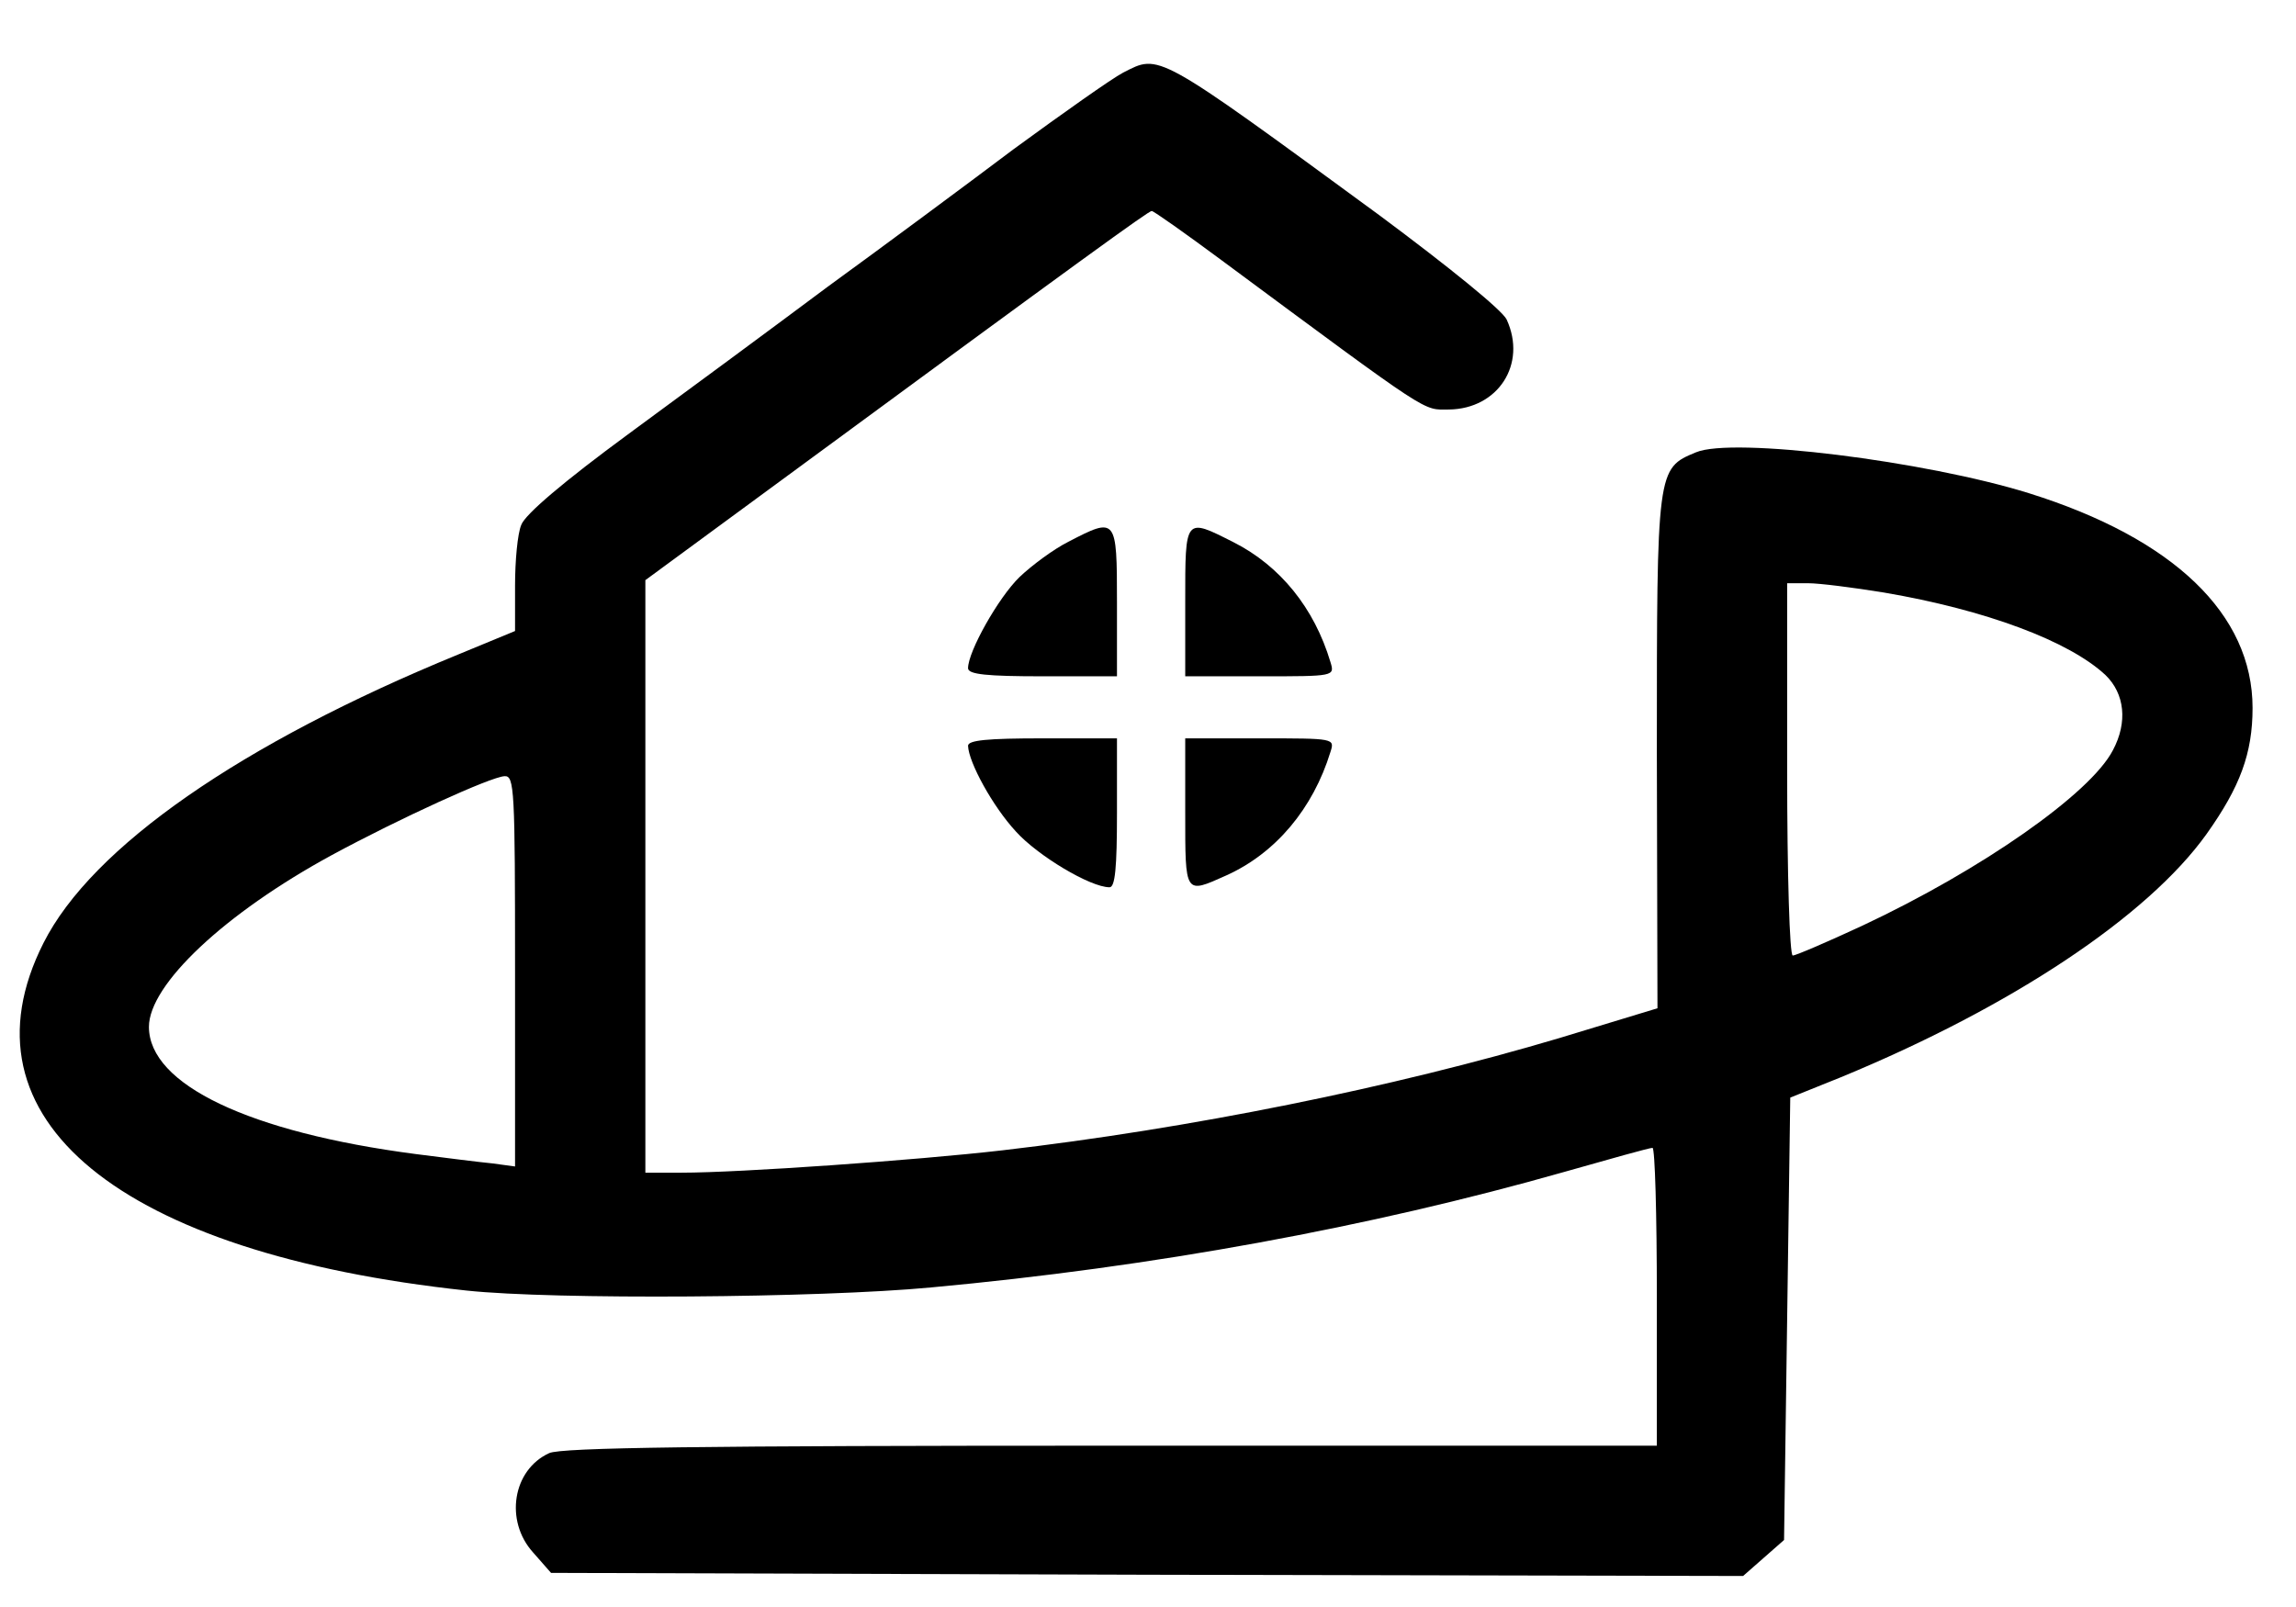 <?xml version="1.0" standalone="no"?>
<!DOCTYPE svg PUBLIC "-//W3C//DTD SVG 20010904//EN"
 "http://www.w3.org/TR/2001/REC-SVG-20010904/DTD/svg10.dtd">
<svg version="1.0" xmlns="http://www.w3.org/2000/svg"
 width="370pt" height="259pt" viewBox="0 0 370 259"
 preserveAspectRatio="xMidYMid meet">

<defs xmlns="http://www.w3.org/2000/svg">
  <linearGradient id="Gradient2" gradientTransform="rotate(45)">
    <stop offset="0%" stop-color="rgb(18, 194, 233)"/>
    <stop offset="50%" stop-color="rgb(196, 113, 237)"/>
    <stop offset="100%" stop-color="rgb(246, 79, 89)"/>
  </linearGradient>
</defs>

<rect x="0" y="0" rx="0" ry="0" width="370" height="259" fill="white"/>
<g transform="translate(0,259) scale(0.1,-0.1)"
fill="#000000" stroke="none">
<path d="M1810 2473 c-19 -10 -98 -66 -176 -123 -77 -58 -212 -158 -300 -222
-87 -65 -232 -172 -322 -238 -102 -75 -166 -129 -172 -146 -6 -14 -10 -58 -10
-98 l0 -73 -92 -38 c-349 -143 -590 -310 -668 -465 -143 -283 122 -500 682
-560 141 -15 568 -12 748 5 359 33 707 97 1020 186 74 21 138 39 143 39 4 0 7
-108 7 -240 l0 -240 -880 0 c-660 0 -886 -3 -905 -12 -59 -27 -72 -109 -26
-160 l29 -33 961 -3 960 -2 33 29 33 29 5 357 5 356 82 33 c274 113 494 259
589 392 54 76 74 130 74 203 0 151 -127 273 -360 346 -167 52 -478 91 -537 66
-63 -26 -63 -27 -63 -483 l1 -413 -158 -48 c-269 -80 -596 -146 -898 -181
-139 -16 -423 -36 -517 -36 l-58 0 0 478 0 477 211 155 c499 367 600 440 605
440 3 0 54 -36 112 -79 343 -254 324 -241 367 -241 79 1 126 73 93 145 -7 15
-92 84 -205 168 -363 266 -354 260 -413 230z m1226 -838 c164 -28 298 -78 357
-133 31 -30 36 -76 12 -121 -36 -70 -212 -193 -404 -283 -56 -26 -107 -48
-112 -48 -5 0 -9 130 -9 300 l0 300 34 0 c18 0 73 -7 122 -15z m-2206 -610 l0
-315 -37 5 c-21 2 -76 9 -123 15 -268 35 -430 112 -430 205 0 68 122 183 295
277 109 59 256 126 278 127 16 1 17 -20 17 -314z"/>
<path d="M1722 1717 c-24 -12 -59 -38 -79 -57 -34 -33 -83 -120 -83 -147 0
-10 31 -13 120 -13 l120 0 0 120 c0 136 -1 137 -78 97z"/>
<path d="M1910 1620 l0 -120 121 0 c120 0 120 0 113 23 -26 87 -81 155 -156
193 -79 40 -78 41 -78 -96z"/>
<path d="M1560 1388 c1 -27 40 -98 77 -138 35 -39 120 -90 151 -90 9 0 12 31
12 120 l0 120 -120 0 c-89 0 -120 -3 -120 -12z"/>
<path d="M1910 1280 c0 -133 -1 -131 66 -101 80 36 140 108 168 199 7 22 7 22
-113 22 l-121 0 0 -120z"/>
</g>
</svg>
